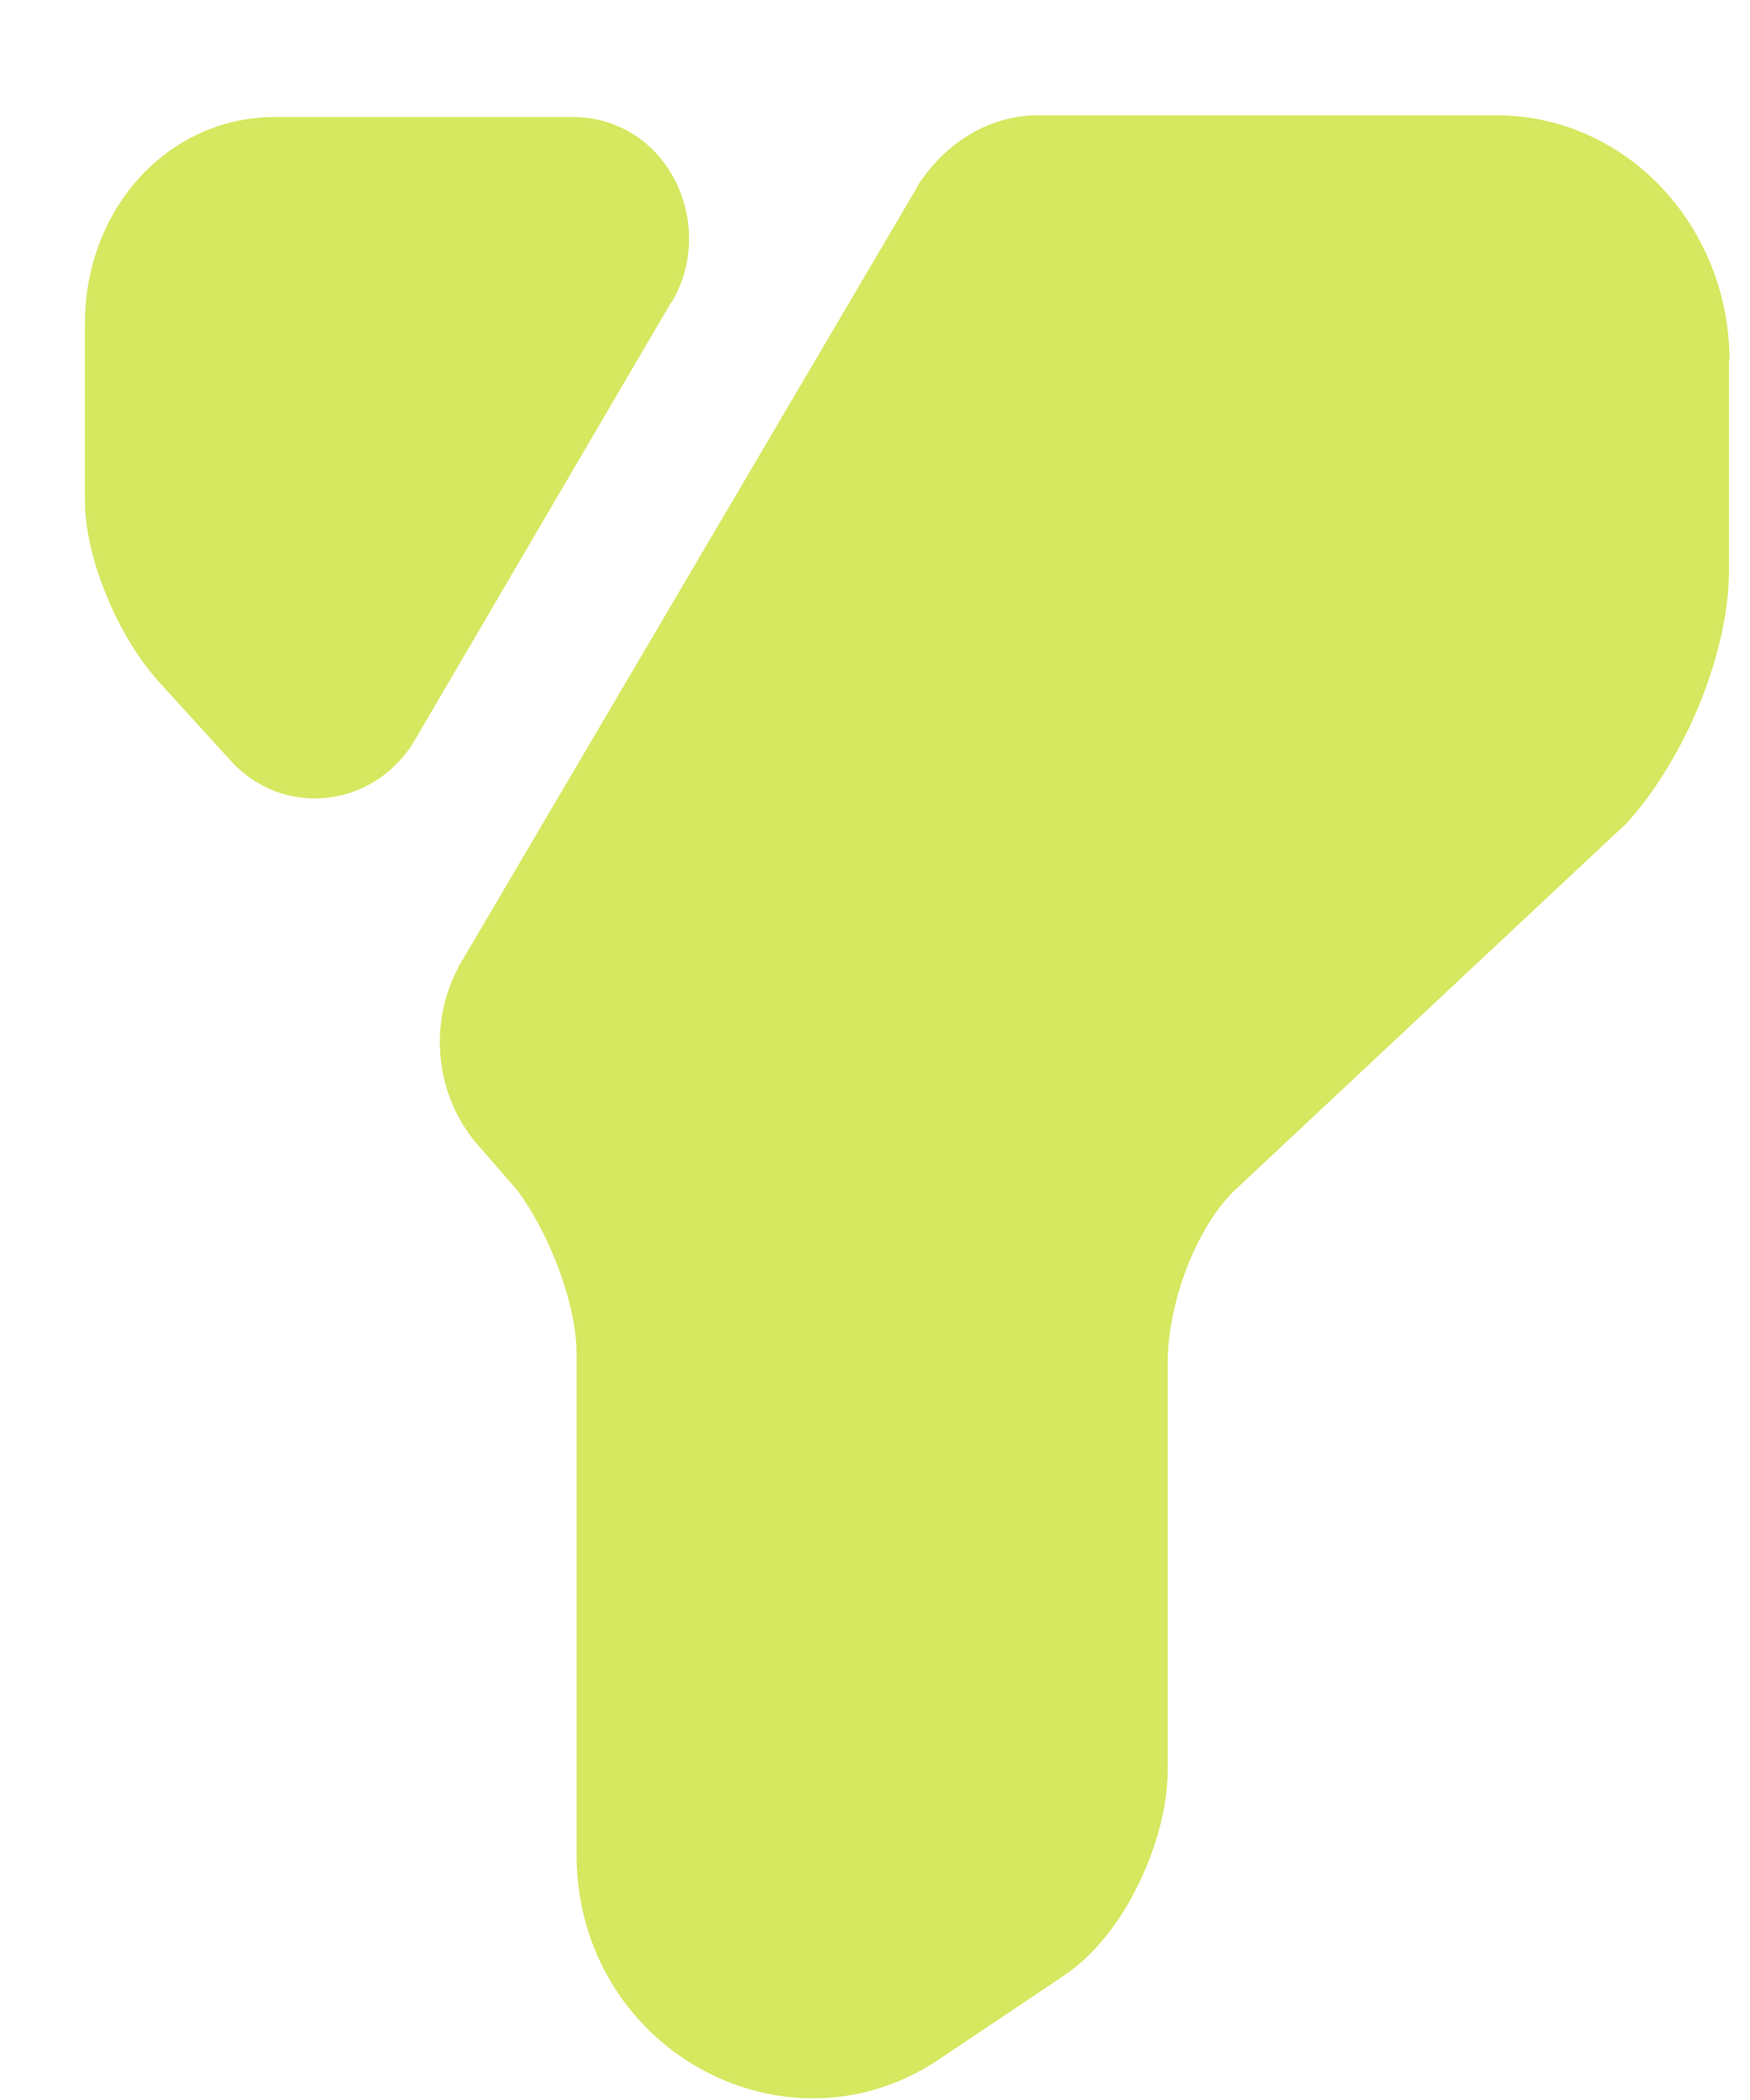 <svg width="15" height="18" viewBox="0 0 15 18" fill="none" xmlns="http://www.w3.org/2000/svg">
<path d="M14.82 3.087V4.884C14.82 5.29 14.701 5.72 14.544 6.092C14.384 6.464 14.165 6.816 13.932 7.068L13.921 7.076L13.909 7.087L10.618 10.17L10.61 10.178C10.453 10.317 10.3 10.55 10.185 10.836C10.07 11.123 10.009 11.425 10.009 11.68V15.166C10.009 15.495 9.906 15.851 9.756 16.154C9.615 16.448 9.393 16.754 9.11 16.94L8.03 17.664C6.714 18.528 4.942 17.555 4.942 15.894V11.603C4.942 11.394 4.884 11.127 4.781 10.855C4.682 10.592 4.551 10.36 4.433 10.201L4.096 9.814C3.729 9.392 3.667 8.772 3.935 8.28V8.272L3.943 8.265L7.862 1.603L7.866 1.592C8.08 1.255 8.448 0.988 8.903 0.988H12.822C13.947 0.988 14.824 1.948 14.824 3.087H14.82Z" fill="#D6E760"/>
<path d="M5.753 2.591L3.553 6.348C3.208 6.929 2.42 7.021 1.968 6.51L1.39 5.875C1.199 5.67 1.034 5.399 0.923 5.128C0.809 4.86 0.728 4.558 0.728 4.287V2.773C0.728 1.797 1.432 1.003 2.359 1.003H4.908C5.719 1.003 6.155 1.921 5.757 2.591H5.753Z" fill="#D6E760"/>
</svg>
